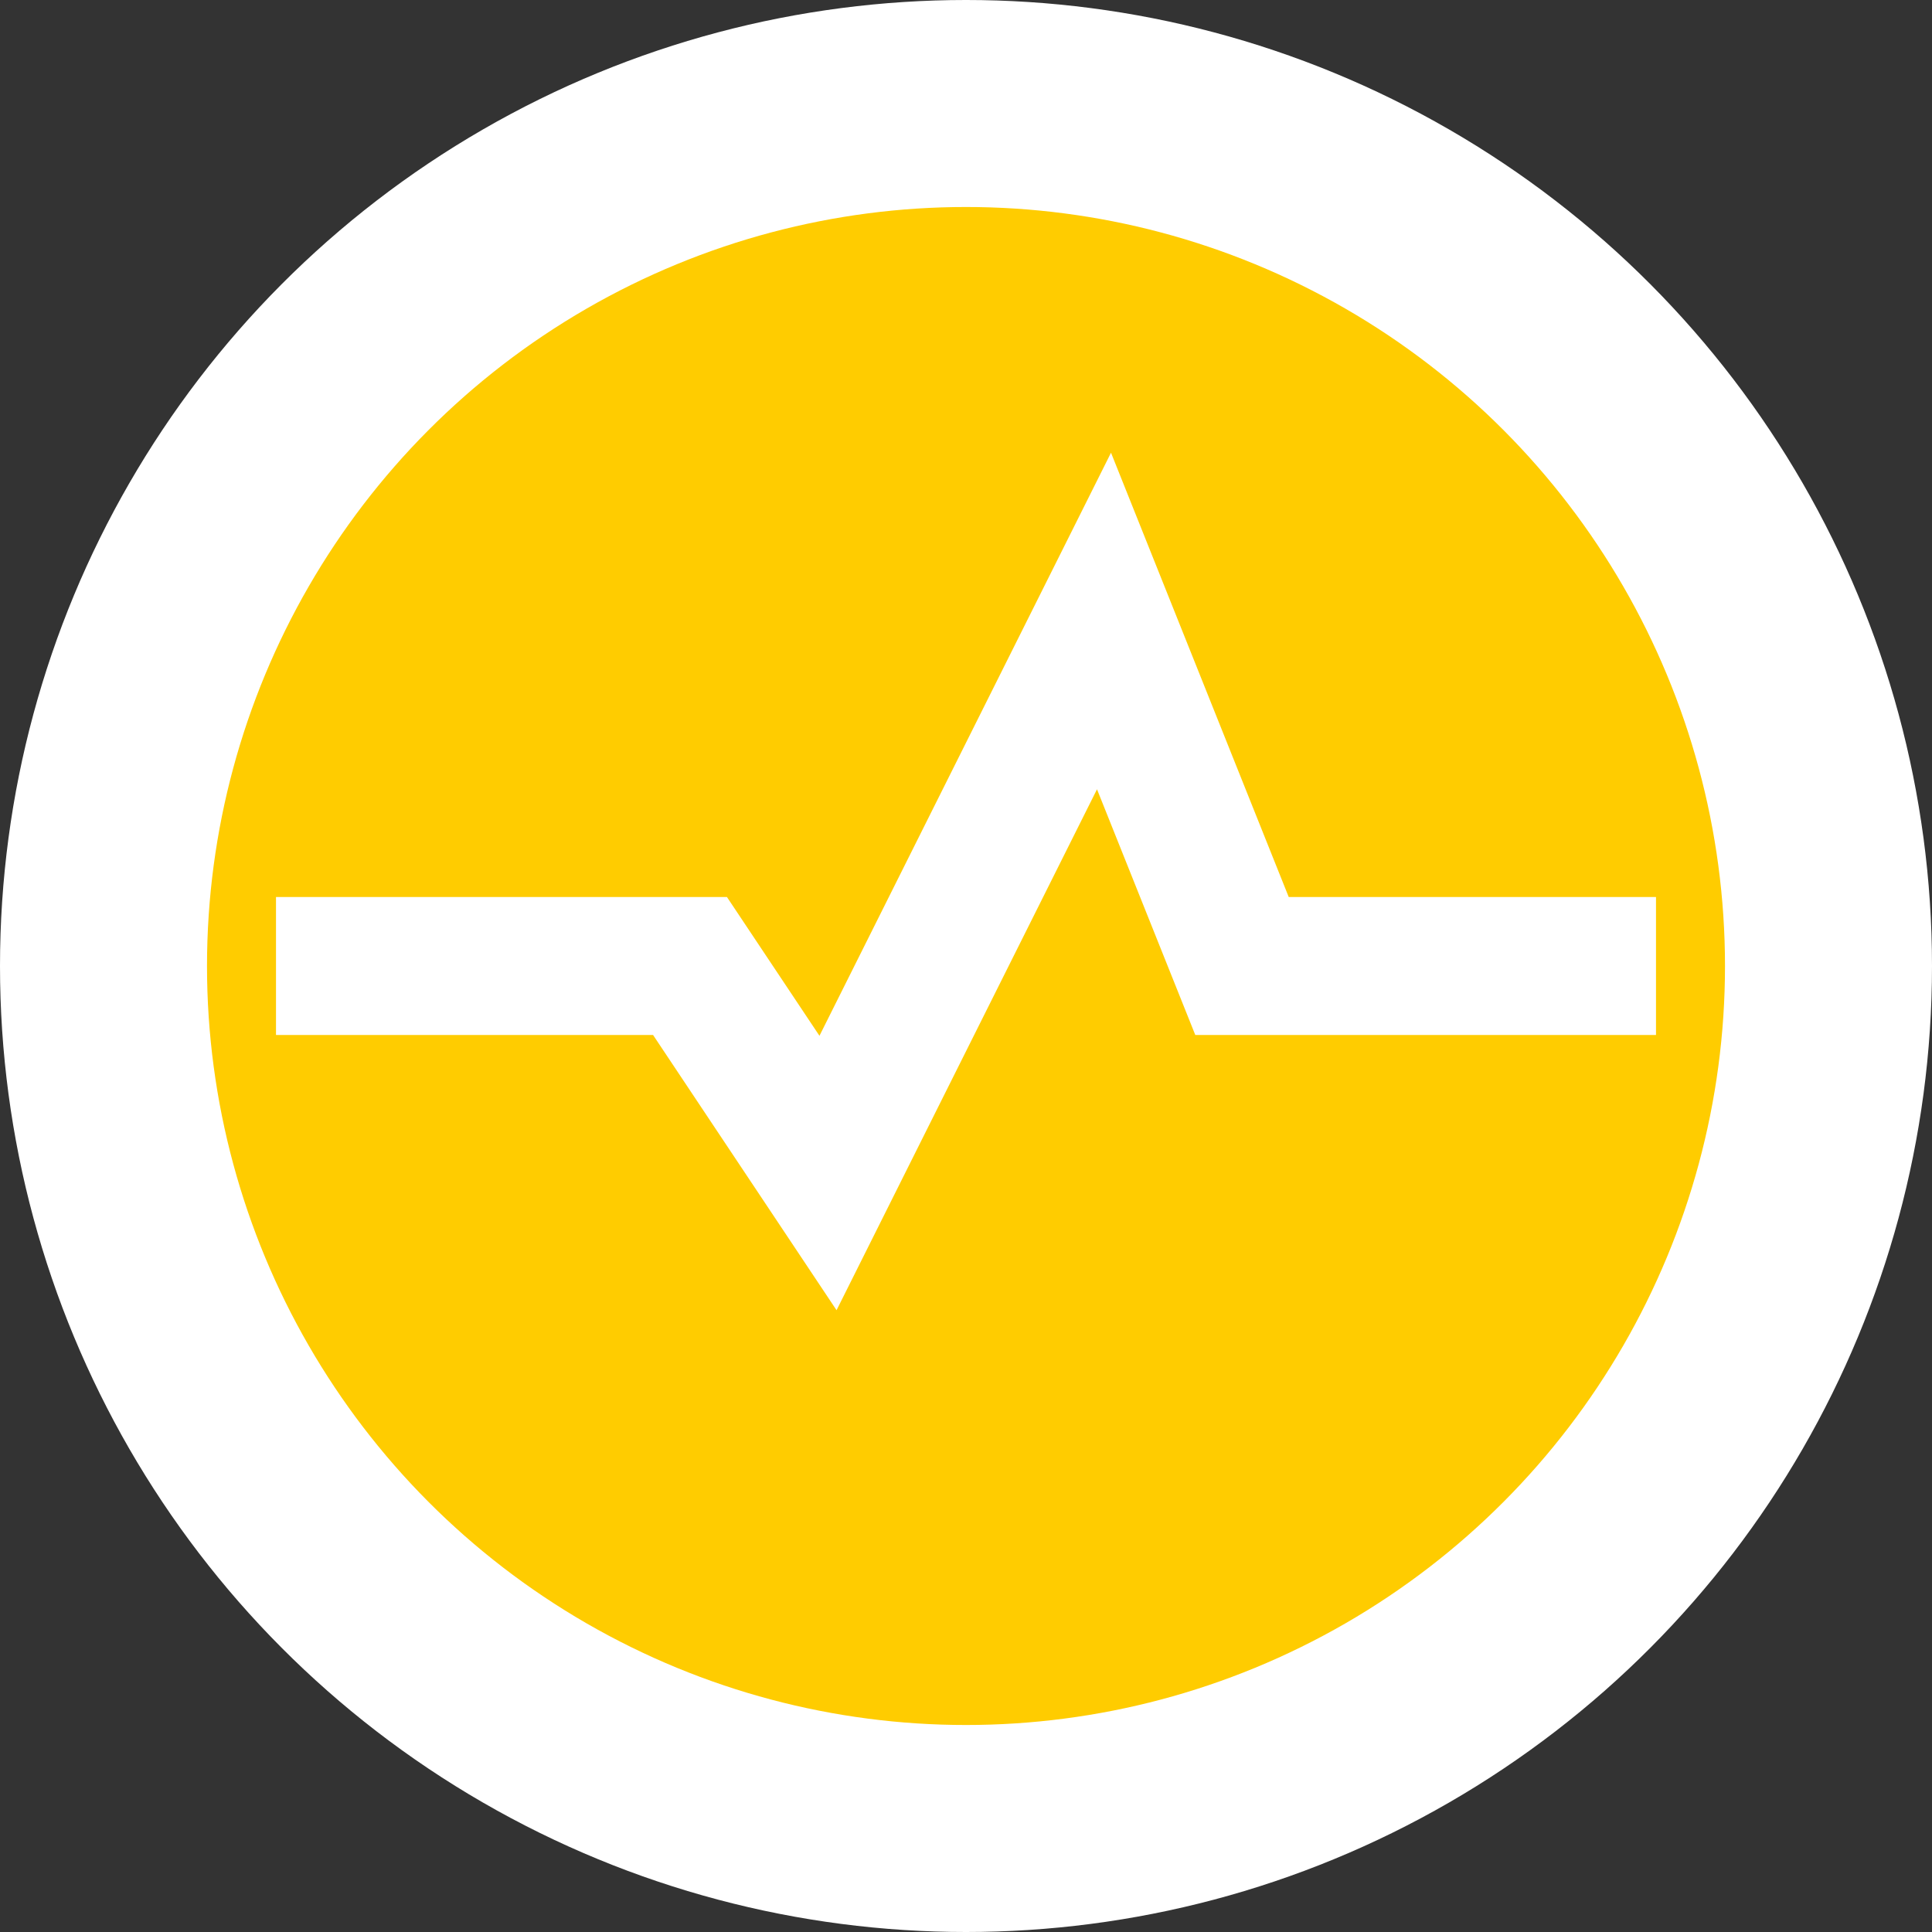 <?xml version="1.0" encoding="utf-8"?>
<!-- Generator: Adobe Illustrator 19.0.1, SVG Export Plug-In . SVG Version: 6.00 Build 0)  -->
<svg version="1.1" id="Layer_1" xmlns="http://www.w3.org/2000/svg" xmlns:xlink="http://www.w3.org/1999/xlink" x="0px" y="0px"
	 viewBox="0 0 28 28"  xml:space="preserve">
<rect x="0" y="0" width="28" height="28" fill="#333333" stroke="none"/>
<style type="text/css">
    .st {
        stroke: none;
        fill: white;

    }
	.st0 {
        fill:#FFCC00;
        stroke-width:2;
        stroke:#FFCC00;
    }
    .st1 {
        fill:none;
        stroke-width:2;
        stroke: white;
    }
</style>
<g>
    <circle class="st" cx="14" cy="14" r="14" />
	<circle class="st0" cx="14" cy="14" r="10" />
    <path class="st1" d="M4 14 h 6 l 2 3 l 4 -8 l 2 5 h 6"/>
</g>
</svg>
